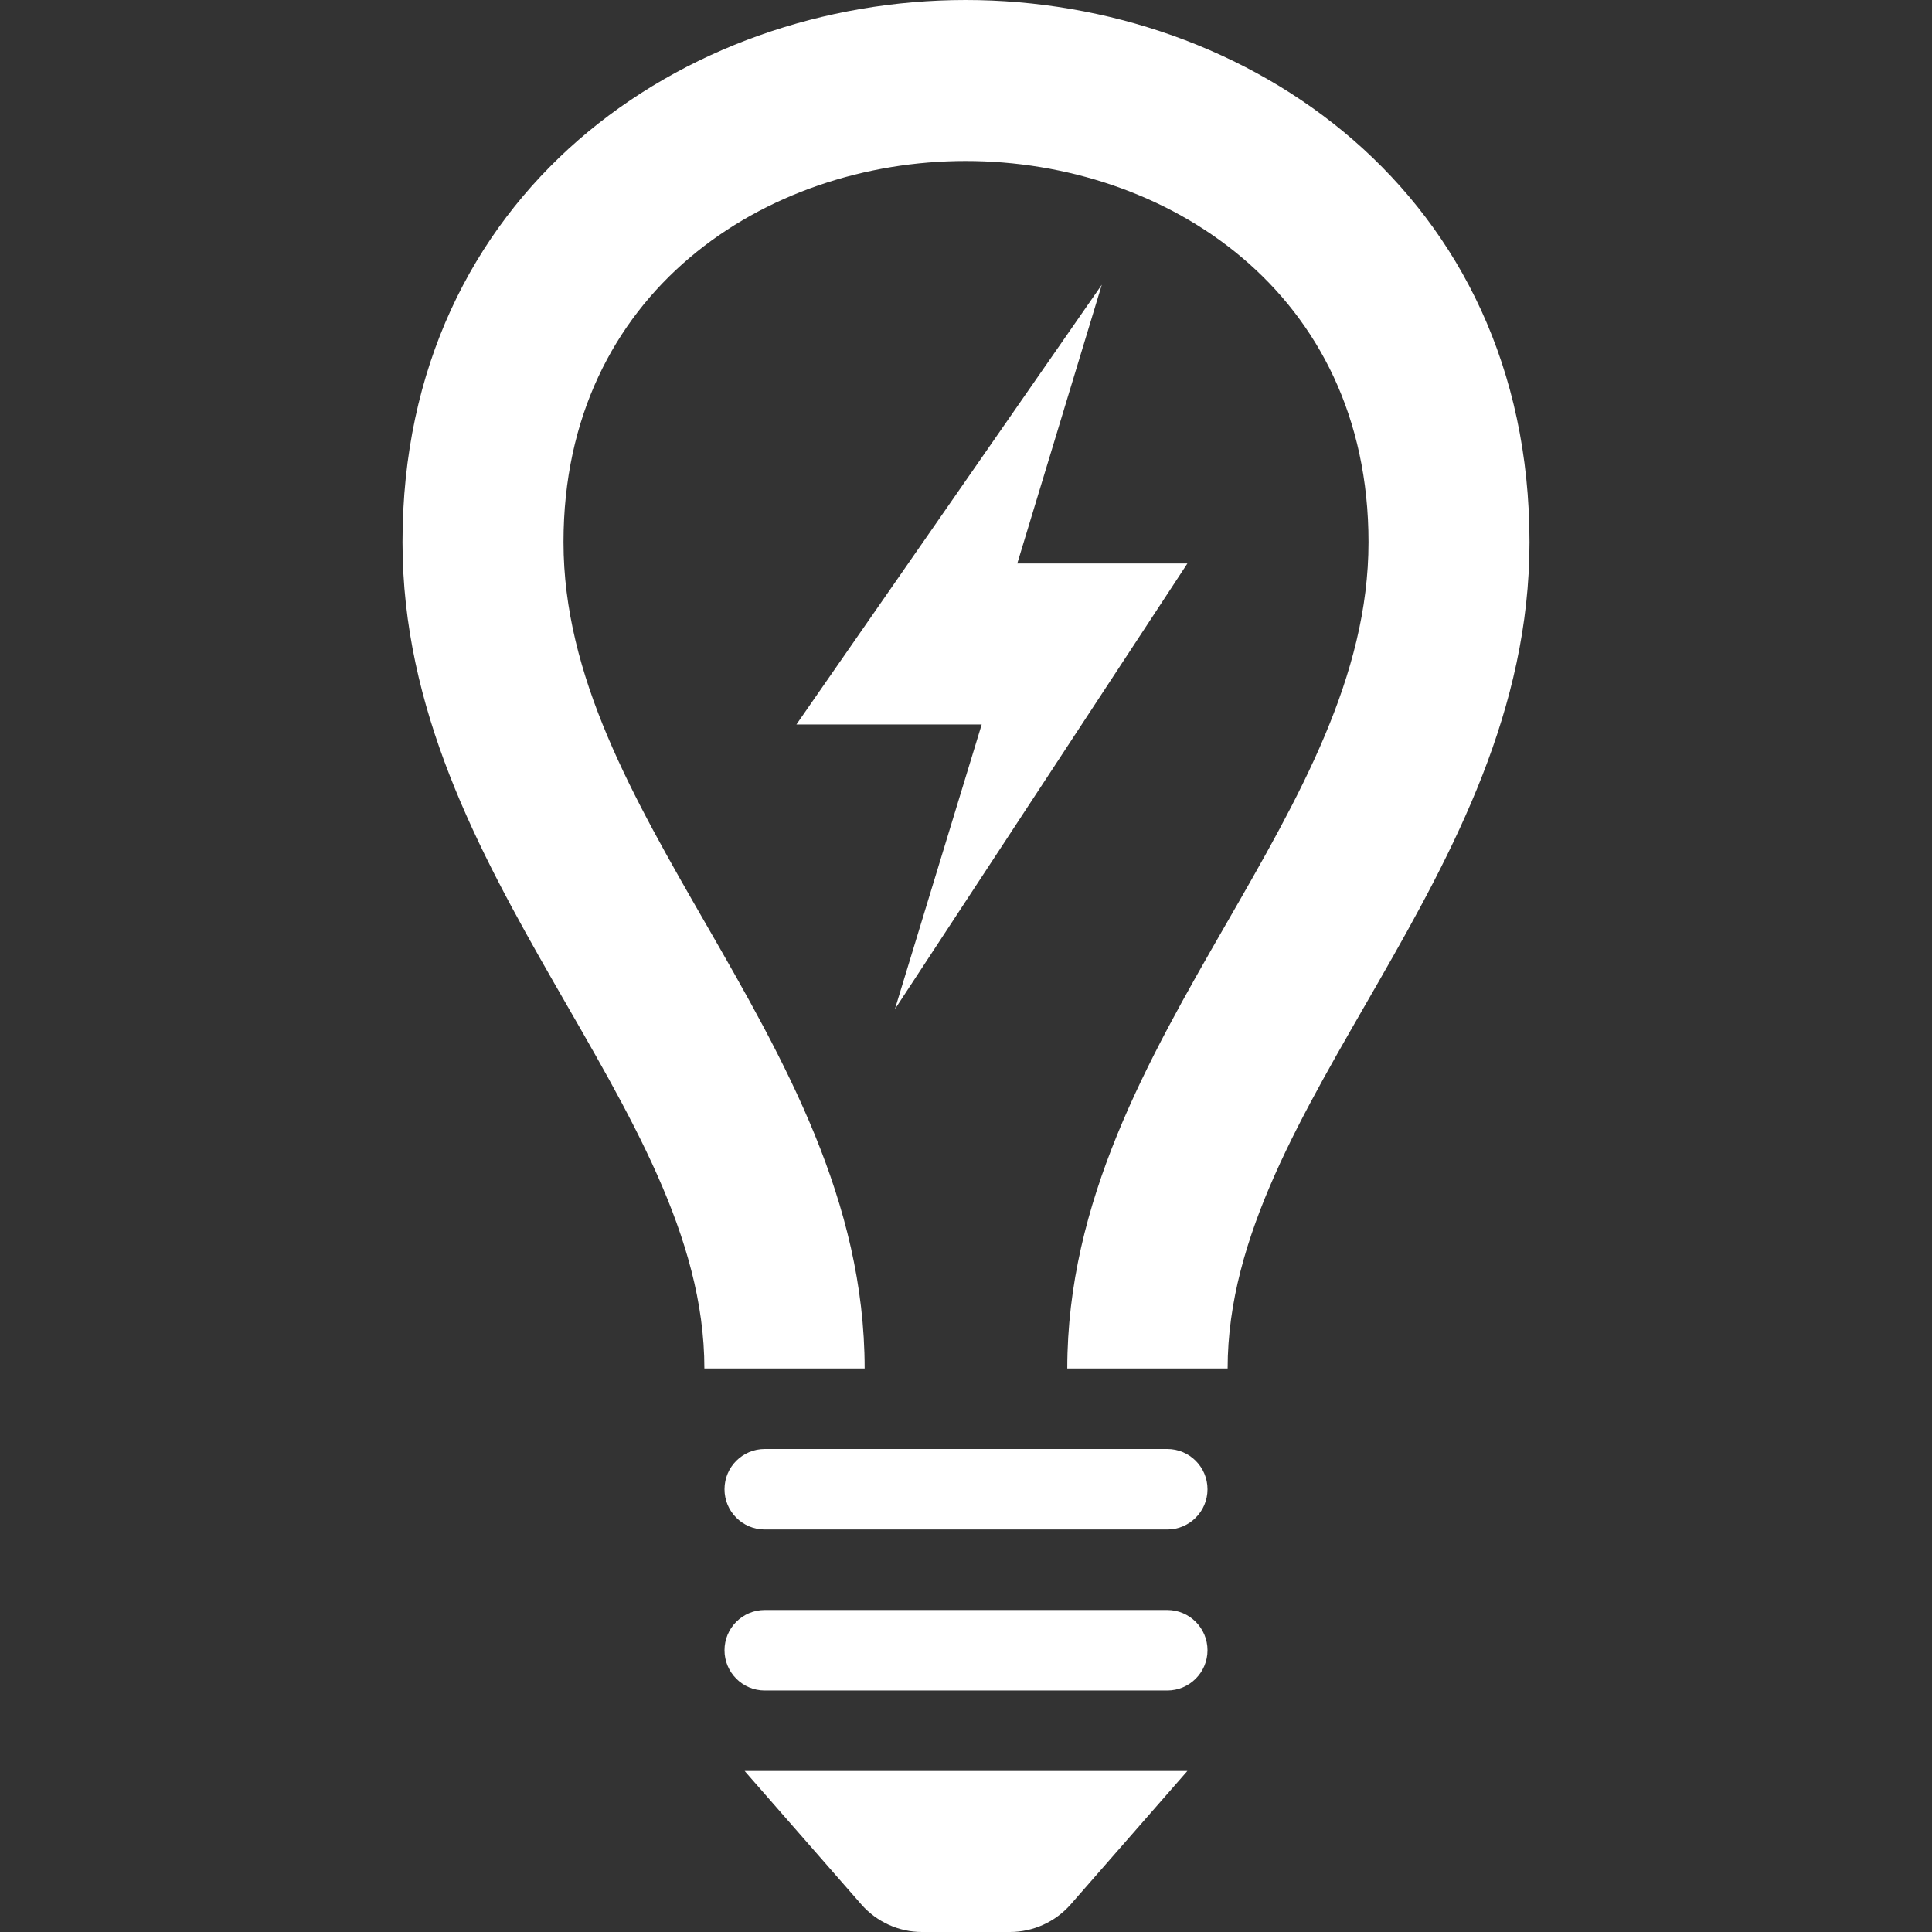 <svg 
    xmlns="http://www.w3.org/2000/svg" style="fill:#fff" width="24" height="24" viewBox="0 0 24 24">
    <rect x="0" y="0" width="24" height="24" fill="#333333" stroke="none"/>
    <path d="M19 6.734c0 4.164-3.75 6.98-3.75 10.266h-1.992c.001-2.079.997-3.826 1.968-5.513.912-1.585 1.774-3.083 1.774-4.753 0-3.108-2.517-4.734-5.004-4.734-2.483 0-4.996 1.626-4.996 4.734 0 1.67.862 3.168 1.774 4.753.971 1.687 1.966 3.434 1.967 5.513h-1.991c0-3.286-3.75-6.103-3.75-10.266 0-4.343 3.498-6.734 6.996-6.734 3.502 0 7.004 2.394 7.004 6.734zm-4 11.766c0 .276-.224.5-.5.5h-5c-.276 0-.5-.224-.5-.5s.224-.5.5-.5h5c.276 0 .5.224.5.5zm0 2c0 .276-.224.5-.5.5h-5c-.276 0-.5-.224-.5-.5s.224-.5.5-.5h5c.276 0 .5.224.5.5zm-1.701 3.159c-.19.216-.465.341-.753.341h-1.093c-.288 0-.562-.125-.752-.341l-1.451-1.659h5.5l-1.451 1.659zm-2.182-11.123l3.633-5.536h-2.113l1.05-3.463-3.794 5.463h2.302l-1.078 3.536z"/>
</svg>